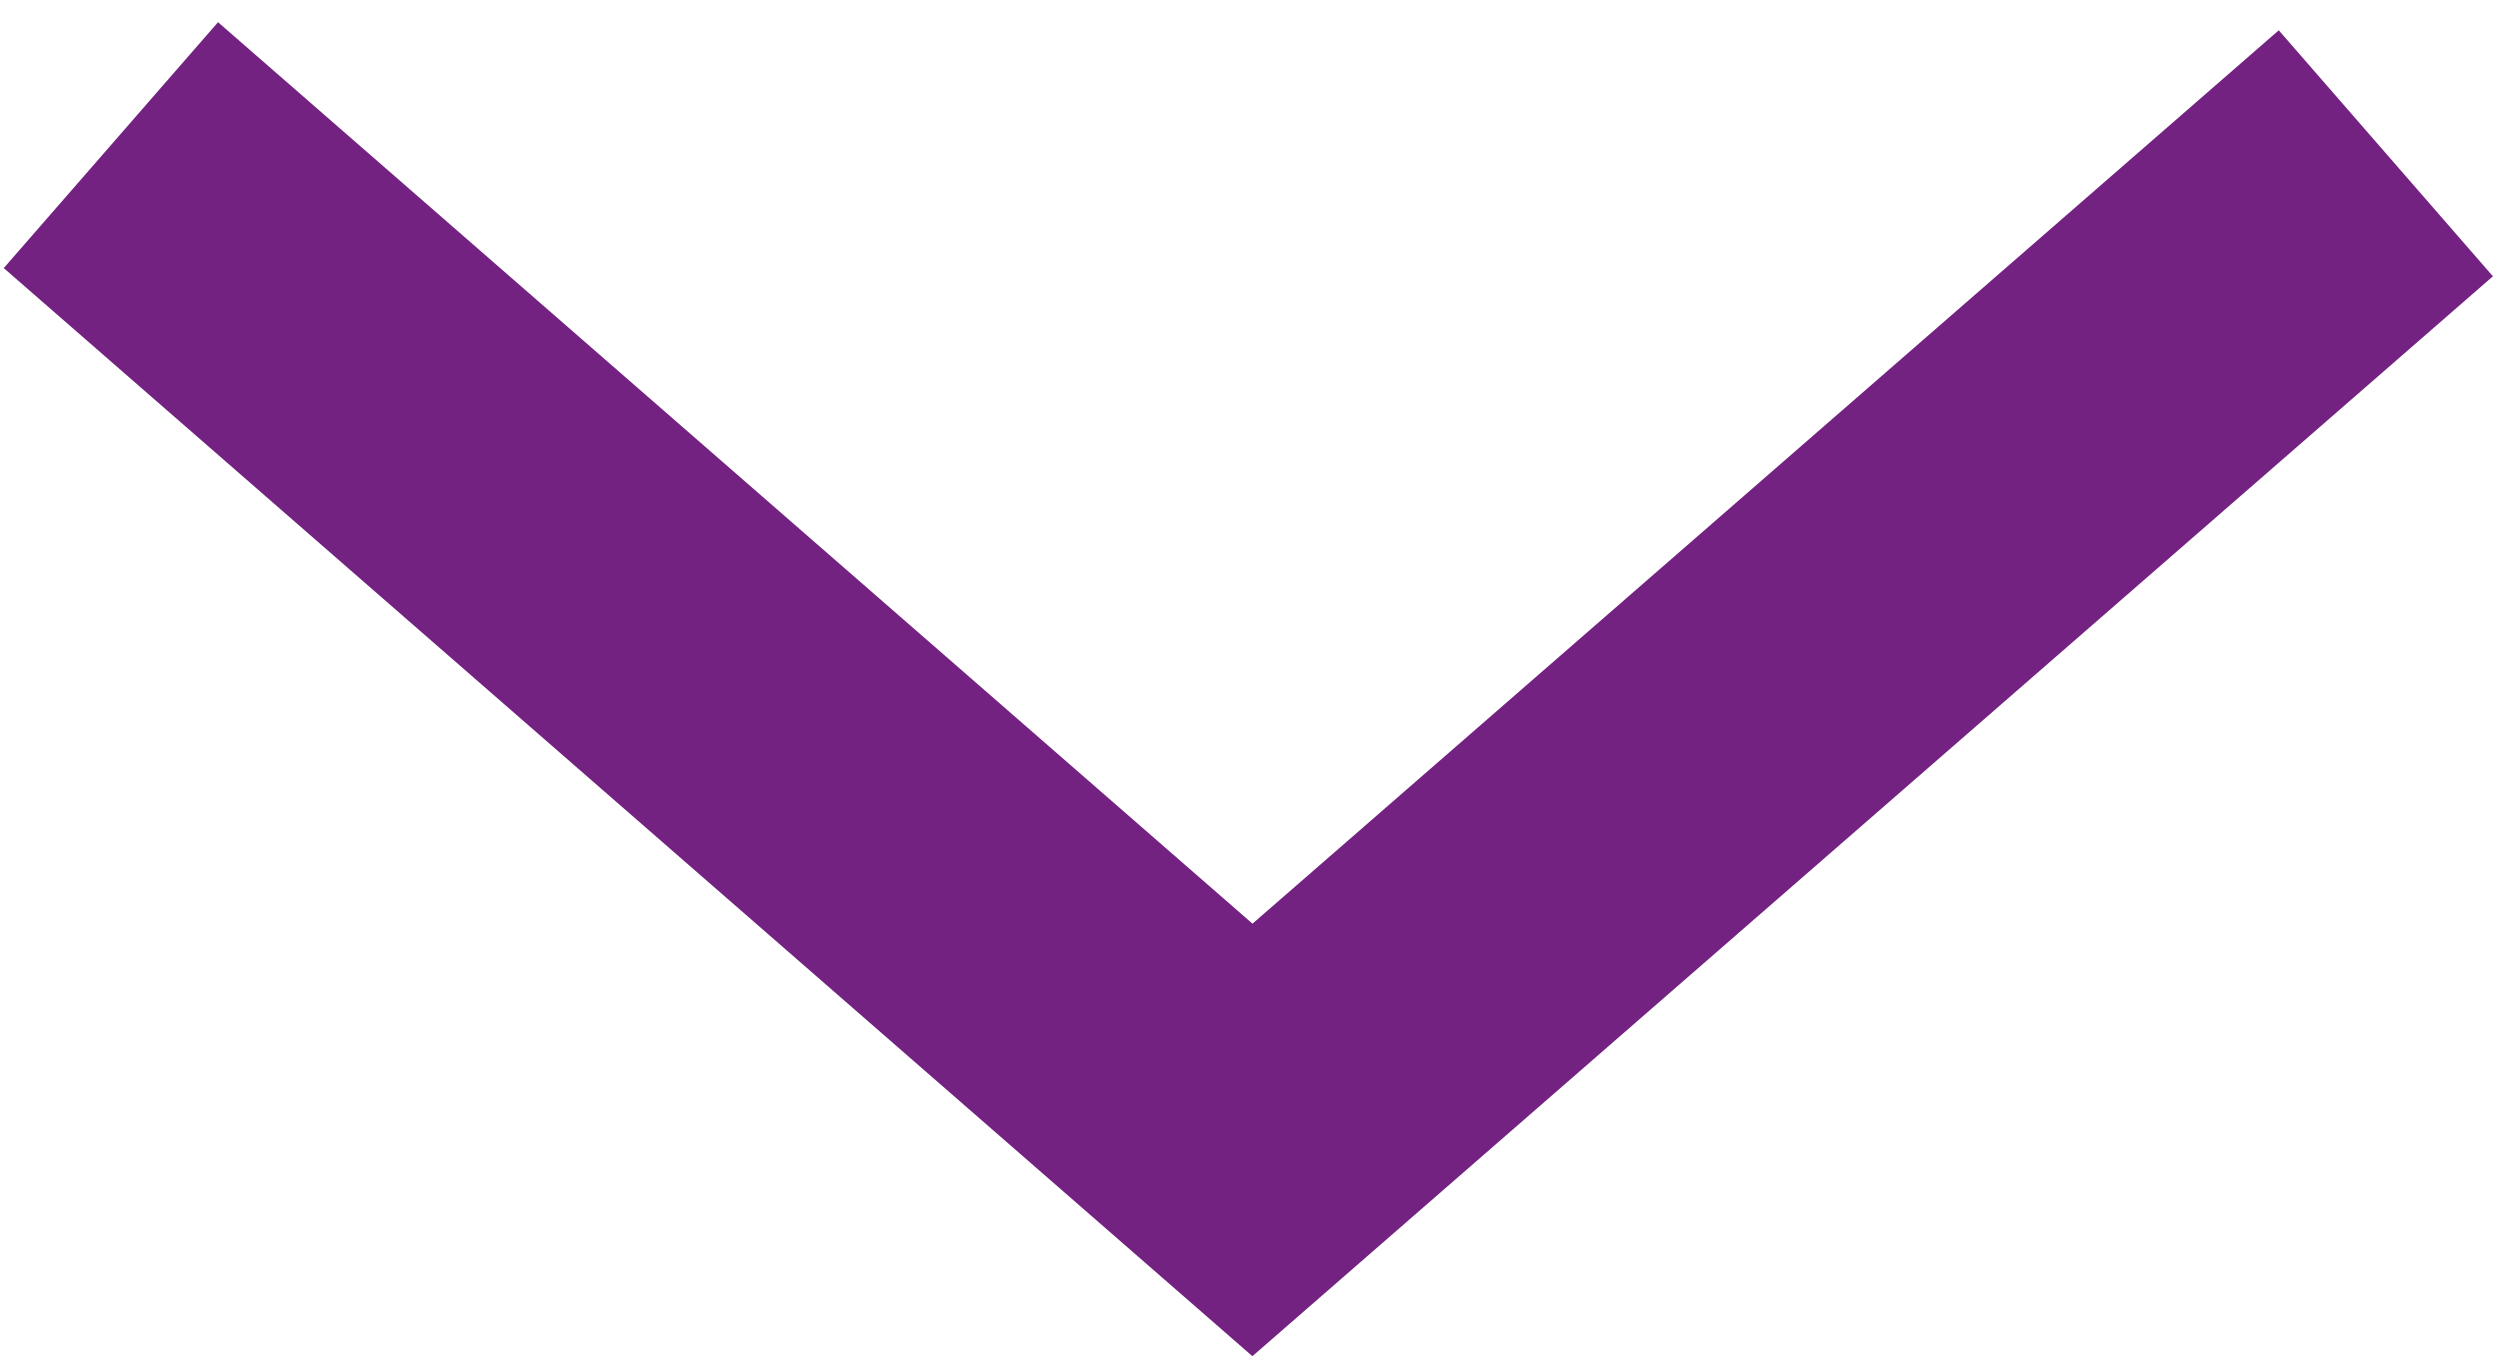 <?xml version="1.0" encoding="utf-8"?>
<!-- Generator: Adobe Illustrator 25.3.1, SVG Export Plug-In . SVG Version: 6.00 Build 0)  -->
<svg version="1.1" id="Layer_1" xmlns="http://www.w3.org/2000/svg" xmlns:xlink="http://www.w3.org/1999/xlink" x="0px" y="0px"
	 viewBox="0 0 153.3 83.6" style="enable-background:new 0 0 153.3 83.6;" xml:space="preserve">
<style type="text/css">
	.st0{fill:none;stroke:#732282;stroke-width:20;stroke-miterlimit:10;}
</style>
<g id="Layer_2_1_">
	<g id="Layer_1-2">
		<polyline class="st0" points="6.8,8.9 76.8,69.9 146.3,9.4 		"/>
	</g>
</g>
</svg>
